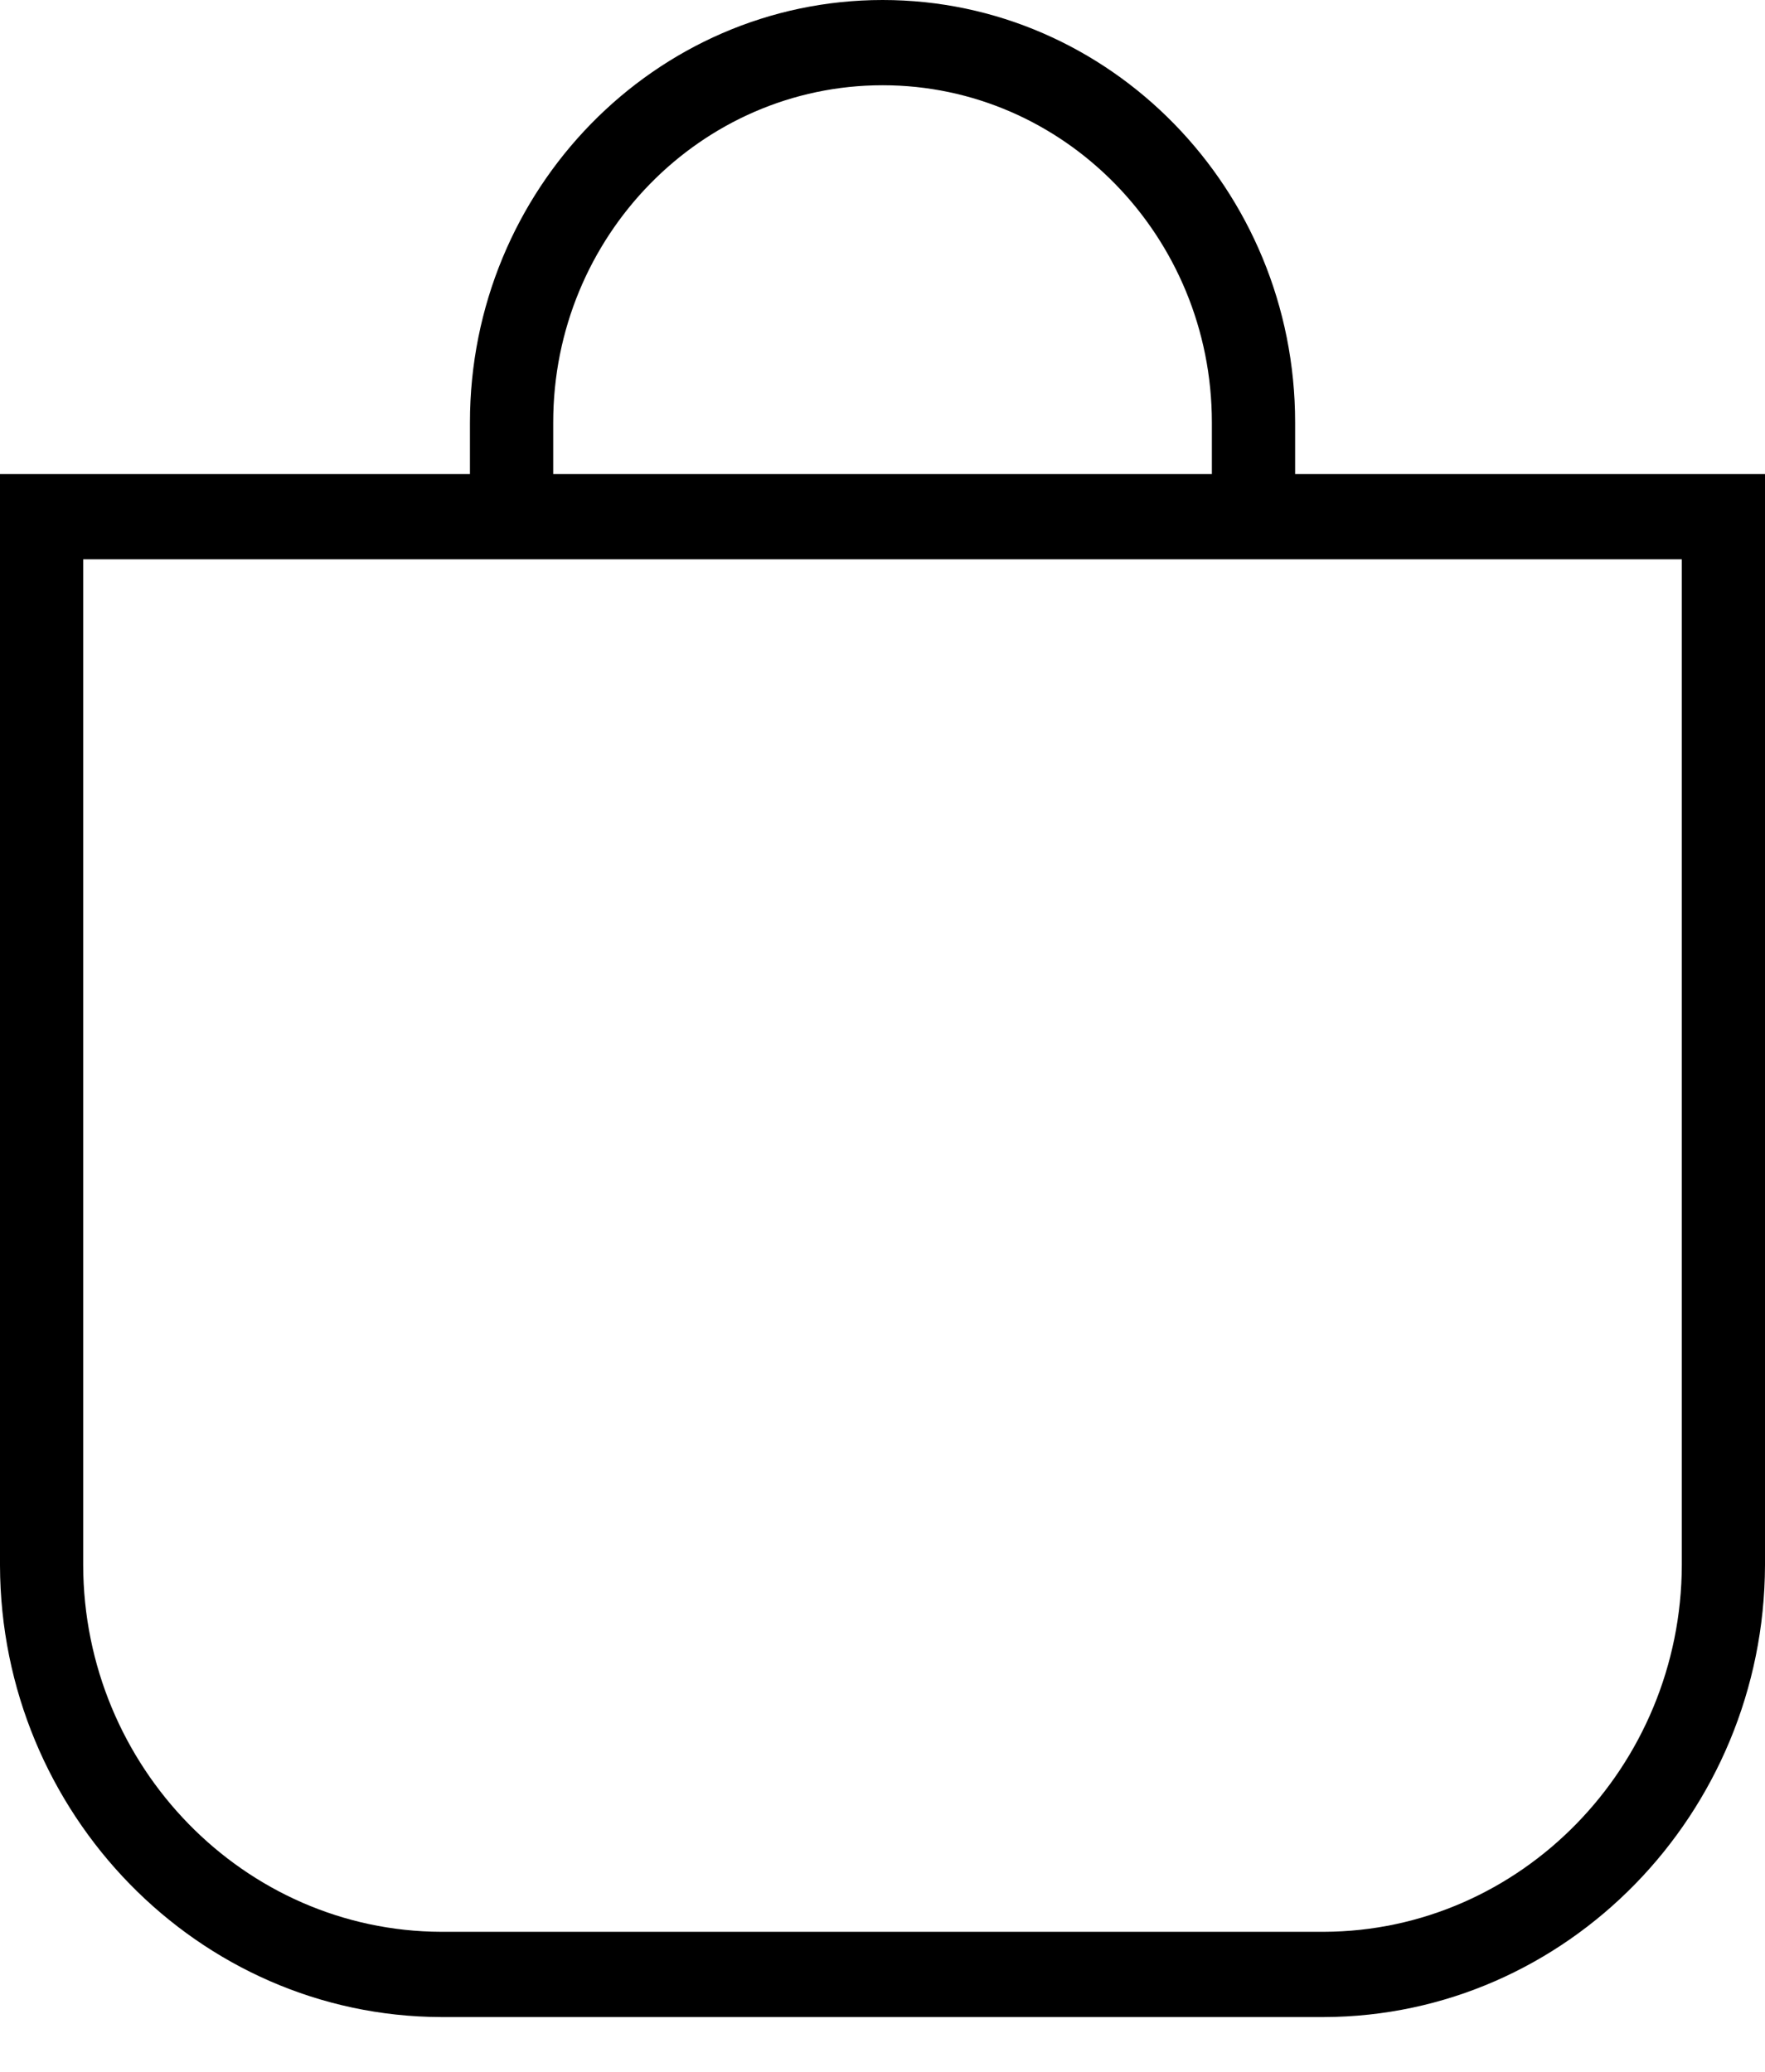 <?xml version="1.0" encoding="UTF-8"?>
<svg width="23px" height="27px" viewBox="0 0 23 27" version="1.1" xmlns="http://www.w3.org/2000/svg" xmlns:xlink="http://www.w3.org/1999/xlink">
    <title>Grommet/Bag</title>
    <g id="Page-1" stroke="none" stroke-width="1" fill="none" fill-rule="evenodd">
        <g id="Menu-Copy-9" transform="translate(-1137, -42)" fill="#000000">
            <g id="Grommet/Bag" transform="translate(1137, 42)">
                <path d="M21.916,20.397 C21.908,23.024 19.815,25.167 17.252,25.175 L5.748,25.175 C3.184,25.167 1.091,23.025 1.084,20.398 L1.084,7.289 L6.124,7.289 L16.877,7.289 L21.916,7.289 L21.916,20.397 Z M7.209,5.505 C7.209,3.082 9.135,1.111 11.502,1.111 C13.867,1.111 15.792,3.082 15.792,5.505 L15.792,6.178 L7.209,6.178 L7.209,5.505 Z M16.877,6.178 L16.877,5.505 C16.877,2.47 14.465,0 11.502,0 C8.537,0 6.124,2.47 6.124,5.505 L6.124,6.178 L0,6.178 L0,20.401 C0.009,23.637 2.586,26.276 5.747,26.286 L17.253,26.286 C20.413,26.277 22.99,23.637 23,20.398 L23,6.178 L16.877,6.178 Z" id="Fill-1"></path>
            </g>
        </g>
    </g>
</svg>